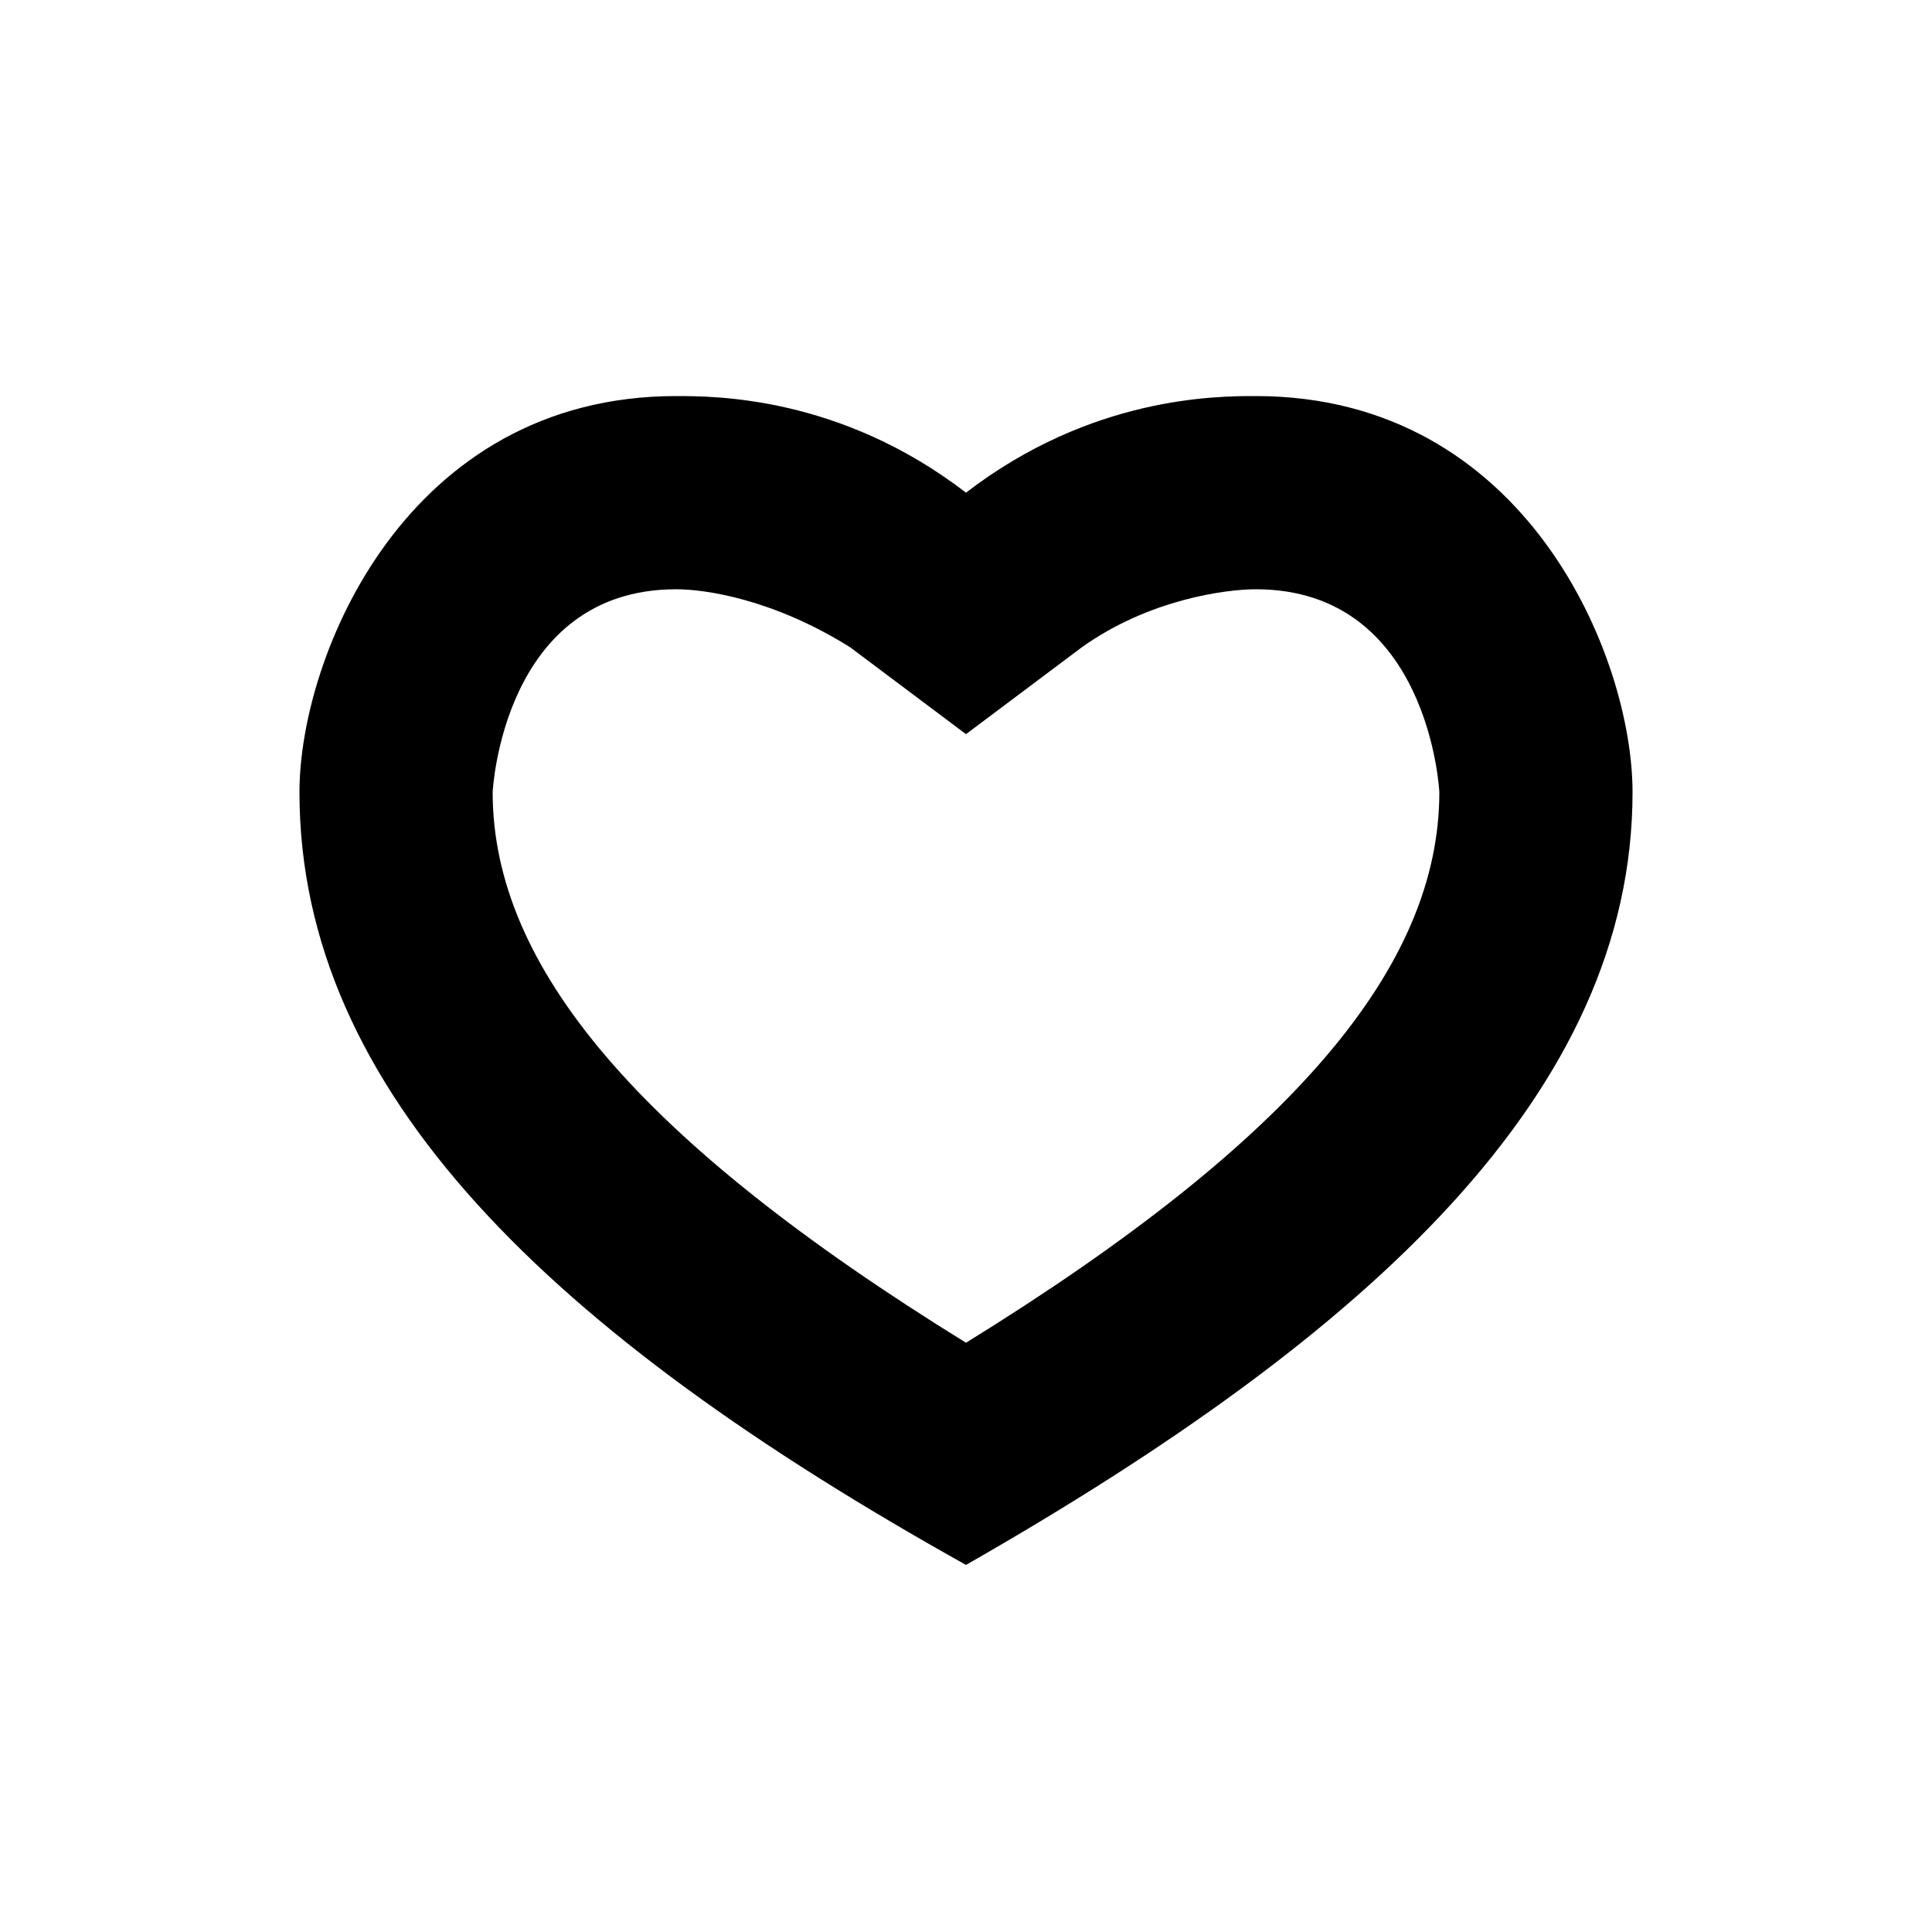 <svg xmlns="http://www.w3.org/2000/svg" height="20" width="20"><path d="m13 6.1c1.8 0 1.9 2.1 1.9 2.1 0 1.8-1.5 3.6-4.9 5.7-3.4-2.1-4.9-3.9-4.9-5.7 0 0 0.1-2.1 1.9-2.1 0.3 0 1 0.1 1.8 0.6l1.2 0.9 1.2-0.9c0.7-0.5 1.5-0.6 1.8-0.6m0-2c-0.4 0-1.7 0-3 1-1.3-1-2.6-1-3-1-2.8 0-3.9 2.7-3.9 4.1 0 3.1 2.6 5.6 6.9 8 4.2-2.4 6.9-4.9 6.9-8 0-1.4-1.1-4.1-3.9-4.1z"/></svg>